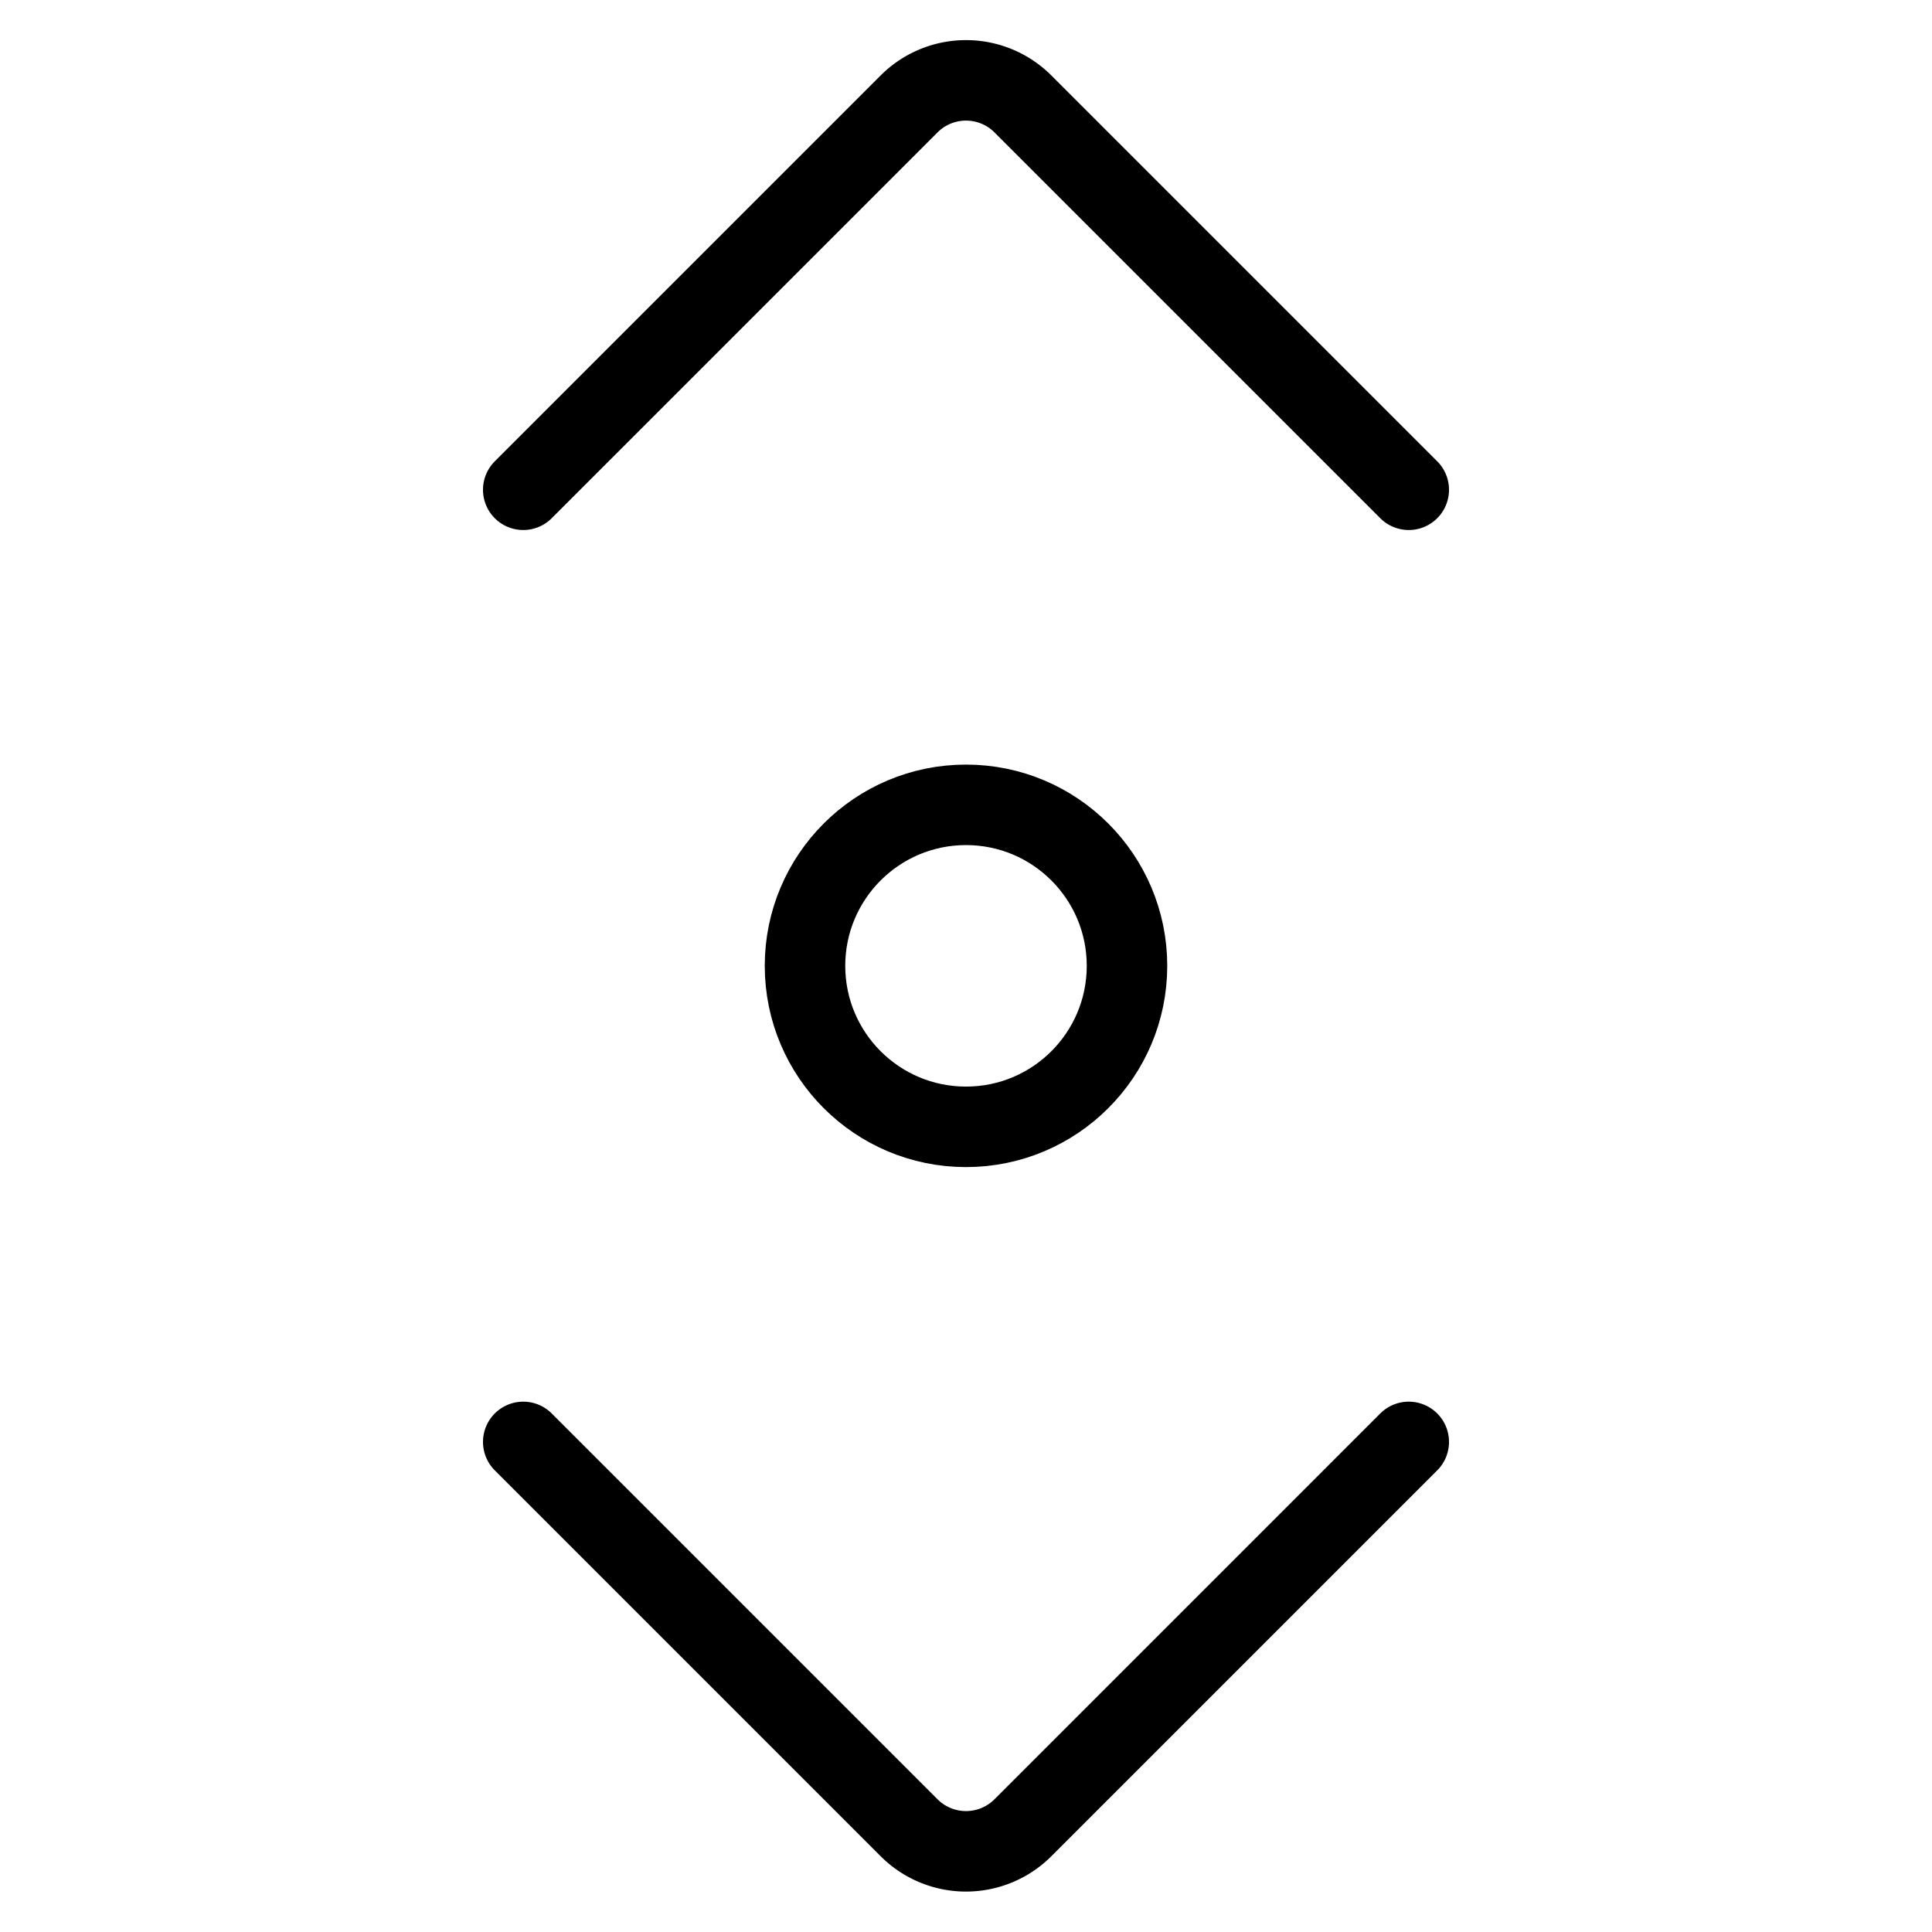 <svg xmlns="http://www.w3.org/2000/svg" viewBox="0 0 24 24"><defs><style>.a{fill:none;stroke:currentColor;stroke-linecap:round;stroke-linejoin:round;}</style></defs><title>scroll-vertical</title><circle class="a" cx="12" cy="11.998" r="2"/><path class="a" d="M6.5,6.084l4.793-4.793a1,1,0,0,1,1.414,0L17.5,6.084"/><path class="a" d="M6.5,17.912l4.793,4.793a1,1,0,0,0,1.414,0L17.5,17.912"/></svg>